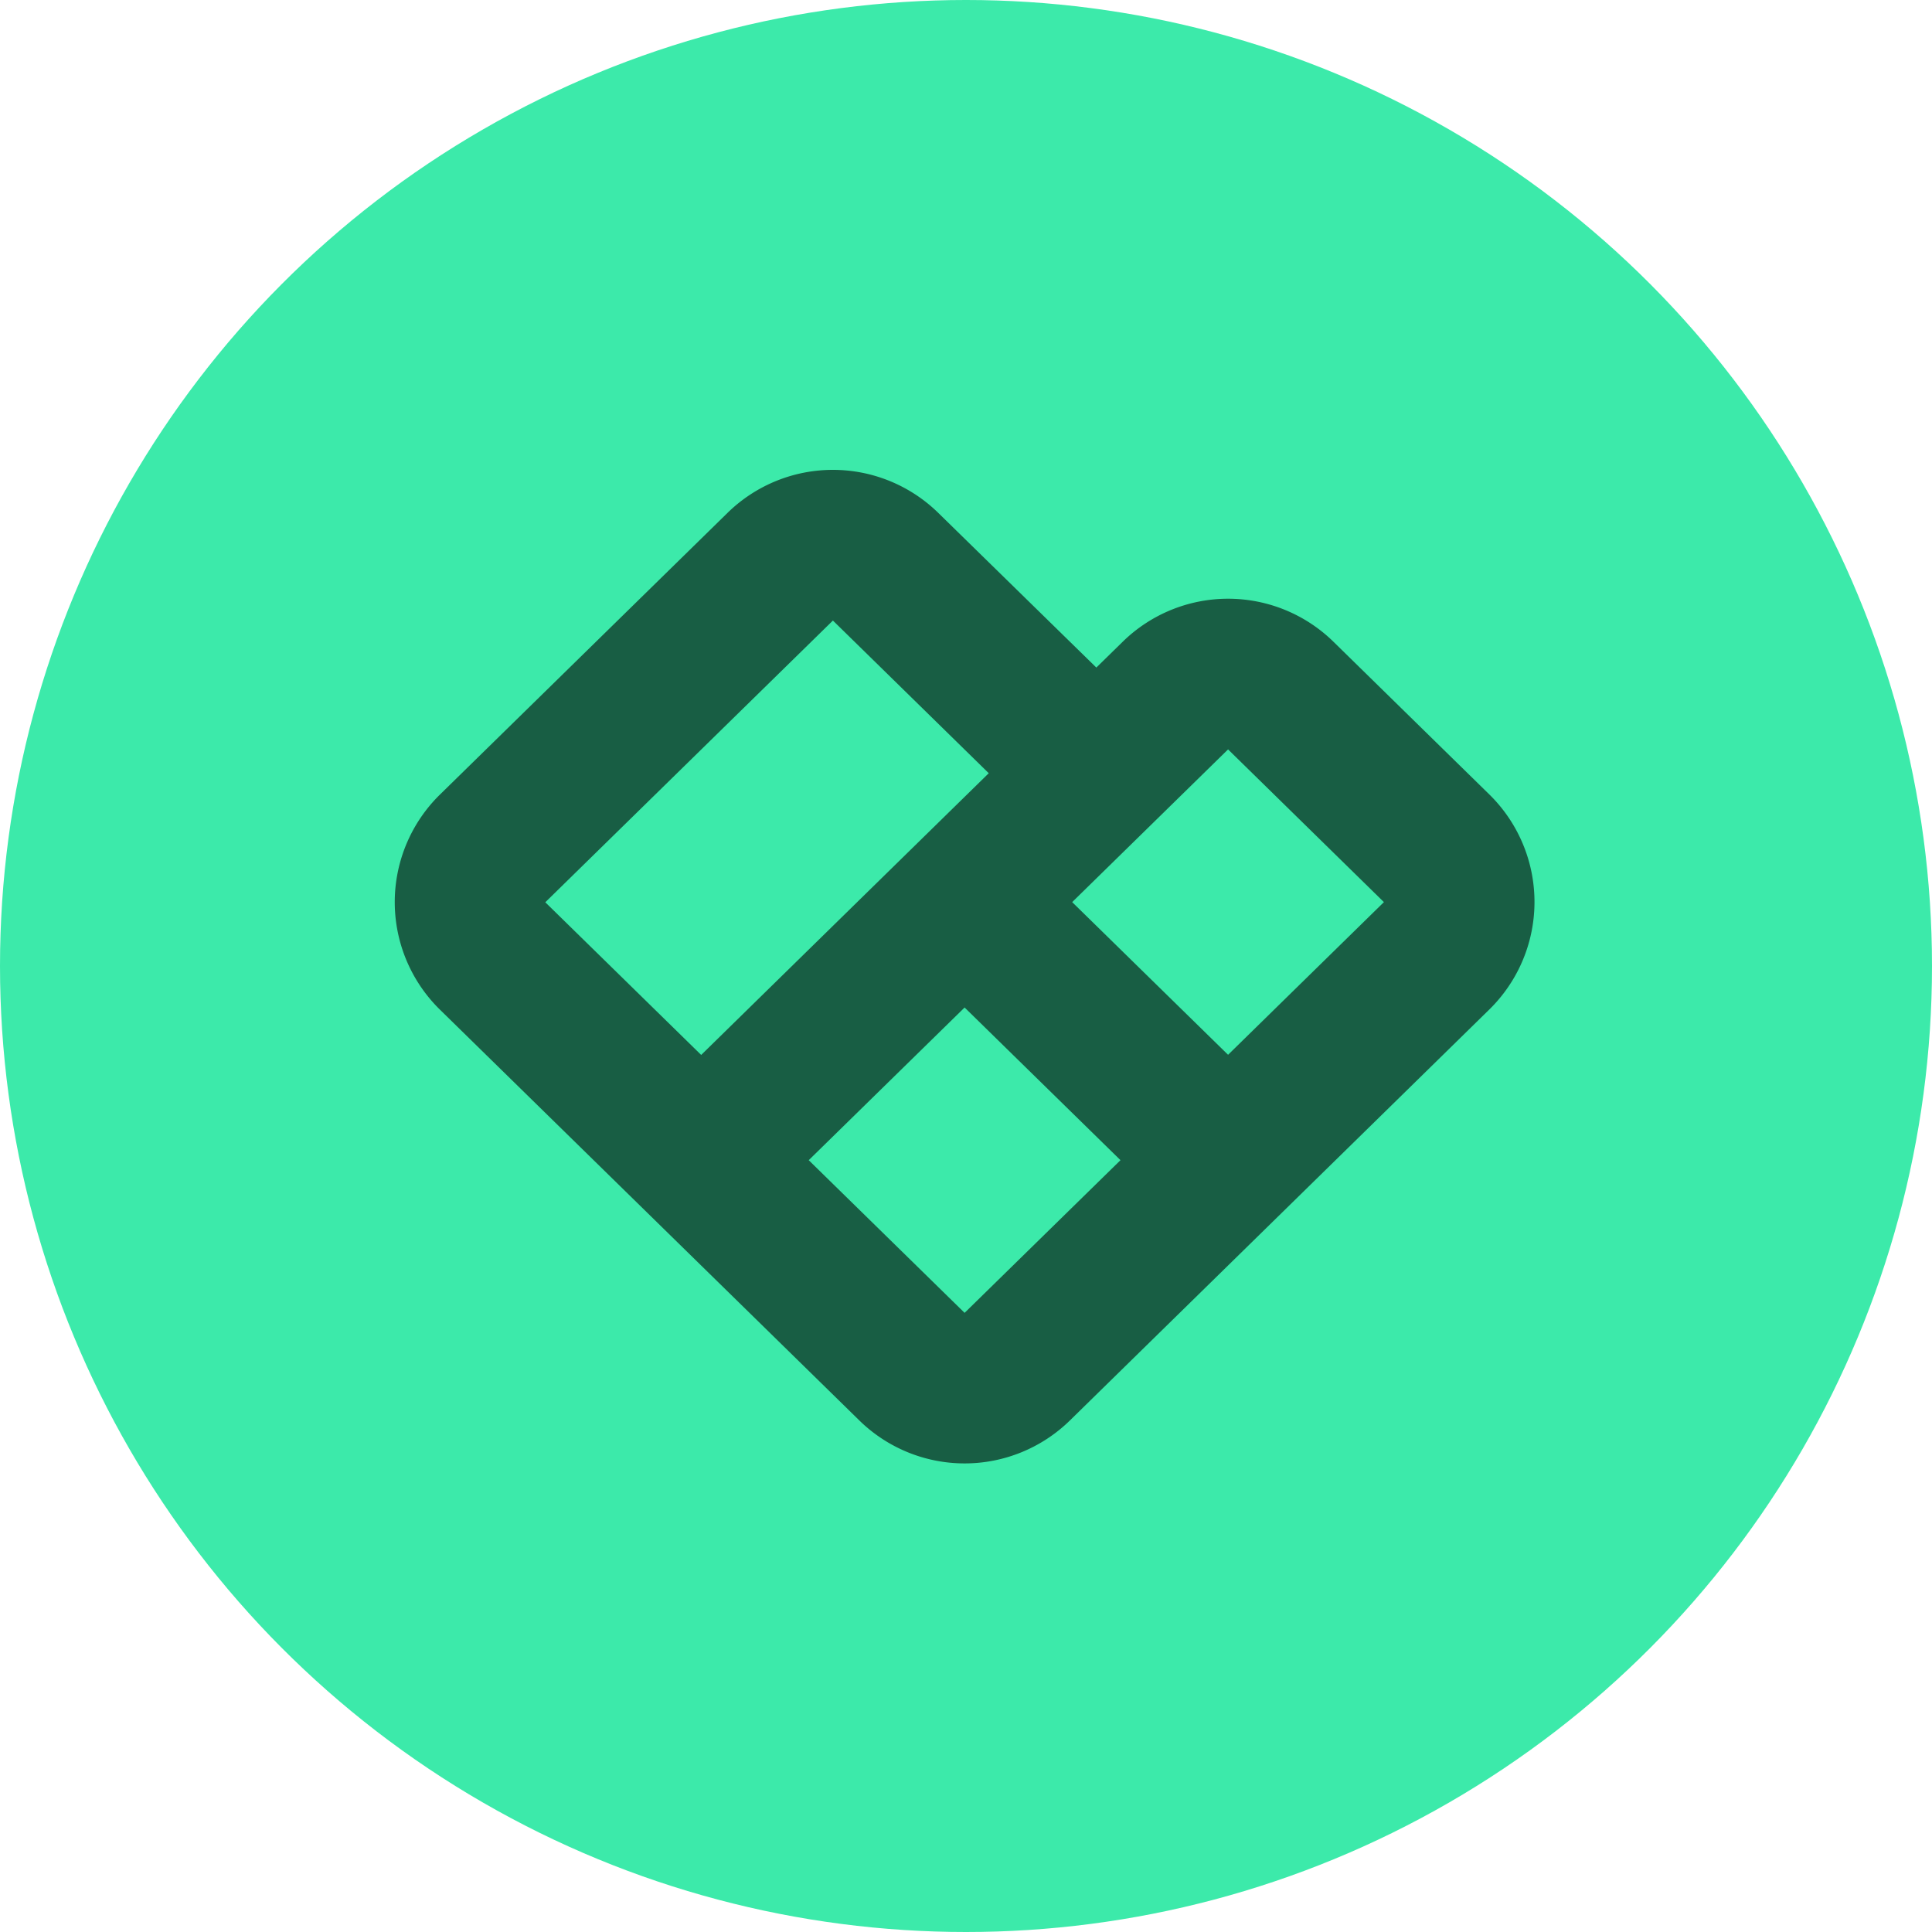 <svg id="Layer_1" data-name="Layer 1" xmlns="http://www.w3.org/2000/svg" viewBox="0 0 512 512"><defs><style>.cls-1{fill:#3ceaaa;}.cls-2{fill-opacity:0.6;fill-rule:evenodd;}</style></defs><circle class="cls-1" cx="256" cy="256" r="256"/><path class="cls-2" d="M192.81,135.91a39.9,39.9,0,0,1,55.83,0l41.9,41,7-6.85a39.9,39.9,0,0,1,55.83,0l41.31,40.47a39.9,39.9,0,0,1,0,57L283.55,376.42a39.88,39.88,0,0,1-55.83,0L116.59,267.57a39.9,39.9,0,0,1,0-57Zm69.22,69-41.3-40.46-76.22,74.66,41.31,40.46ZM214.32,307.46l41.31,40.46,41.31-40.46L255.63,267Zm69.82-68.39,41.31,40.46,41.3-40.46-41.3-40.47Z"/></svg>